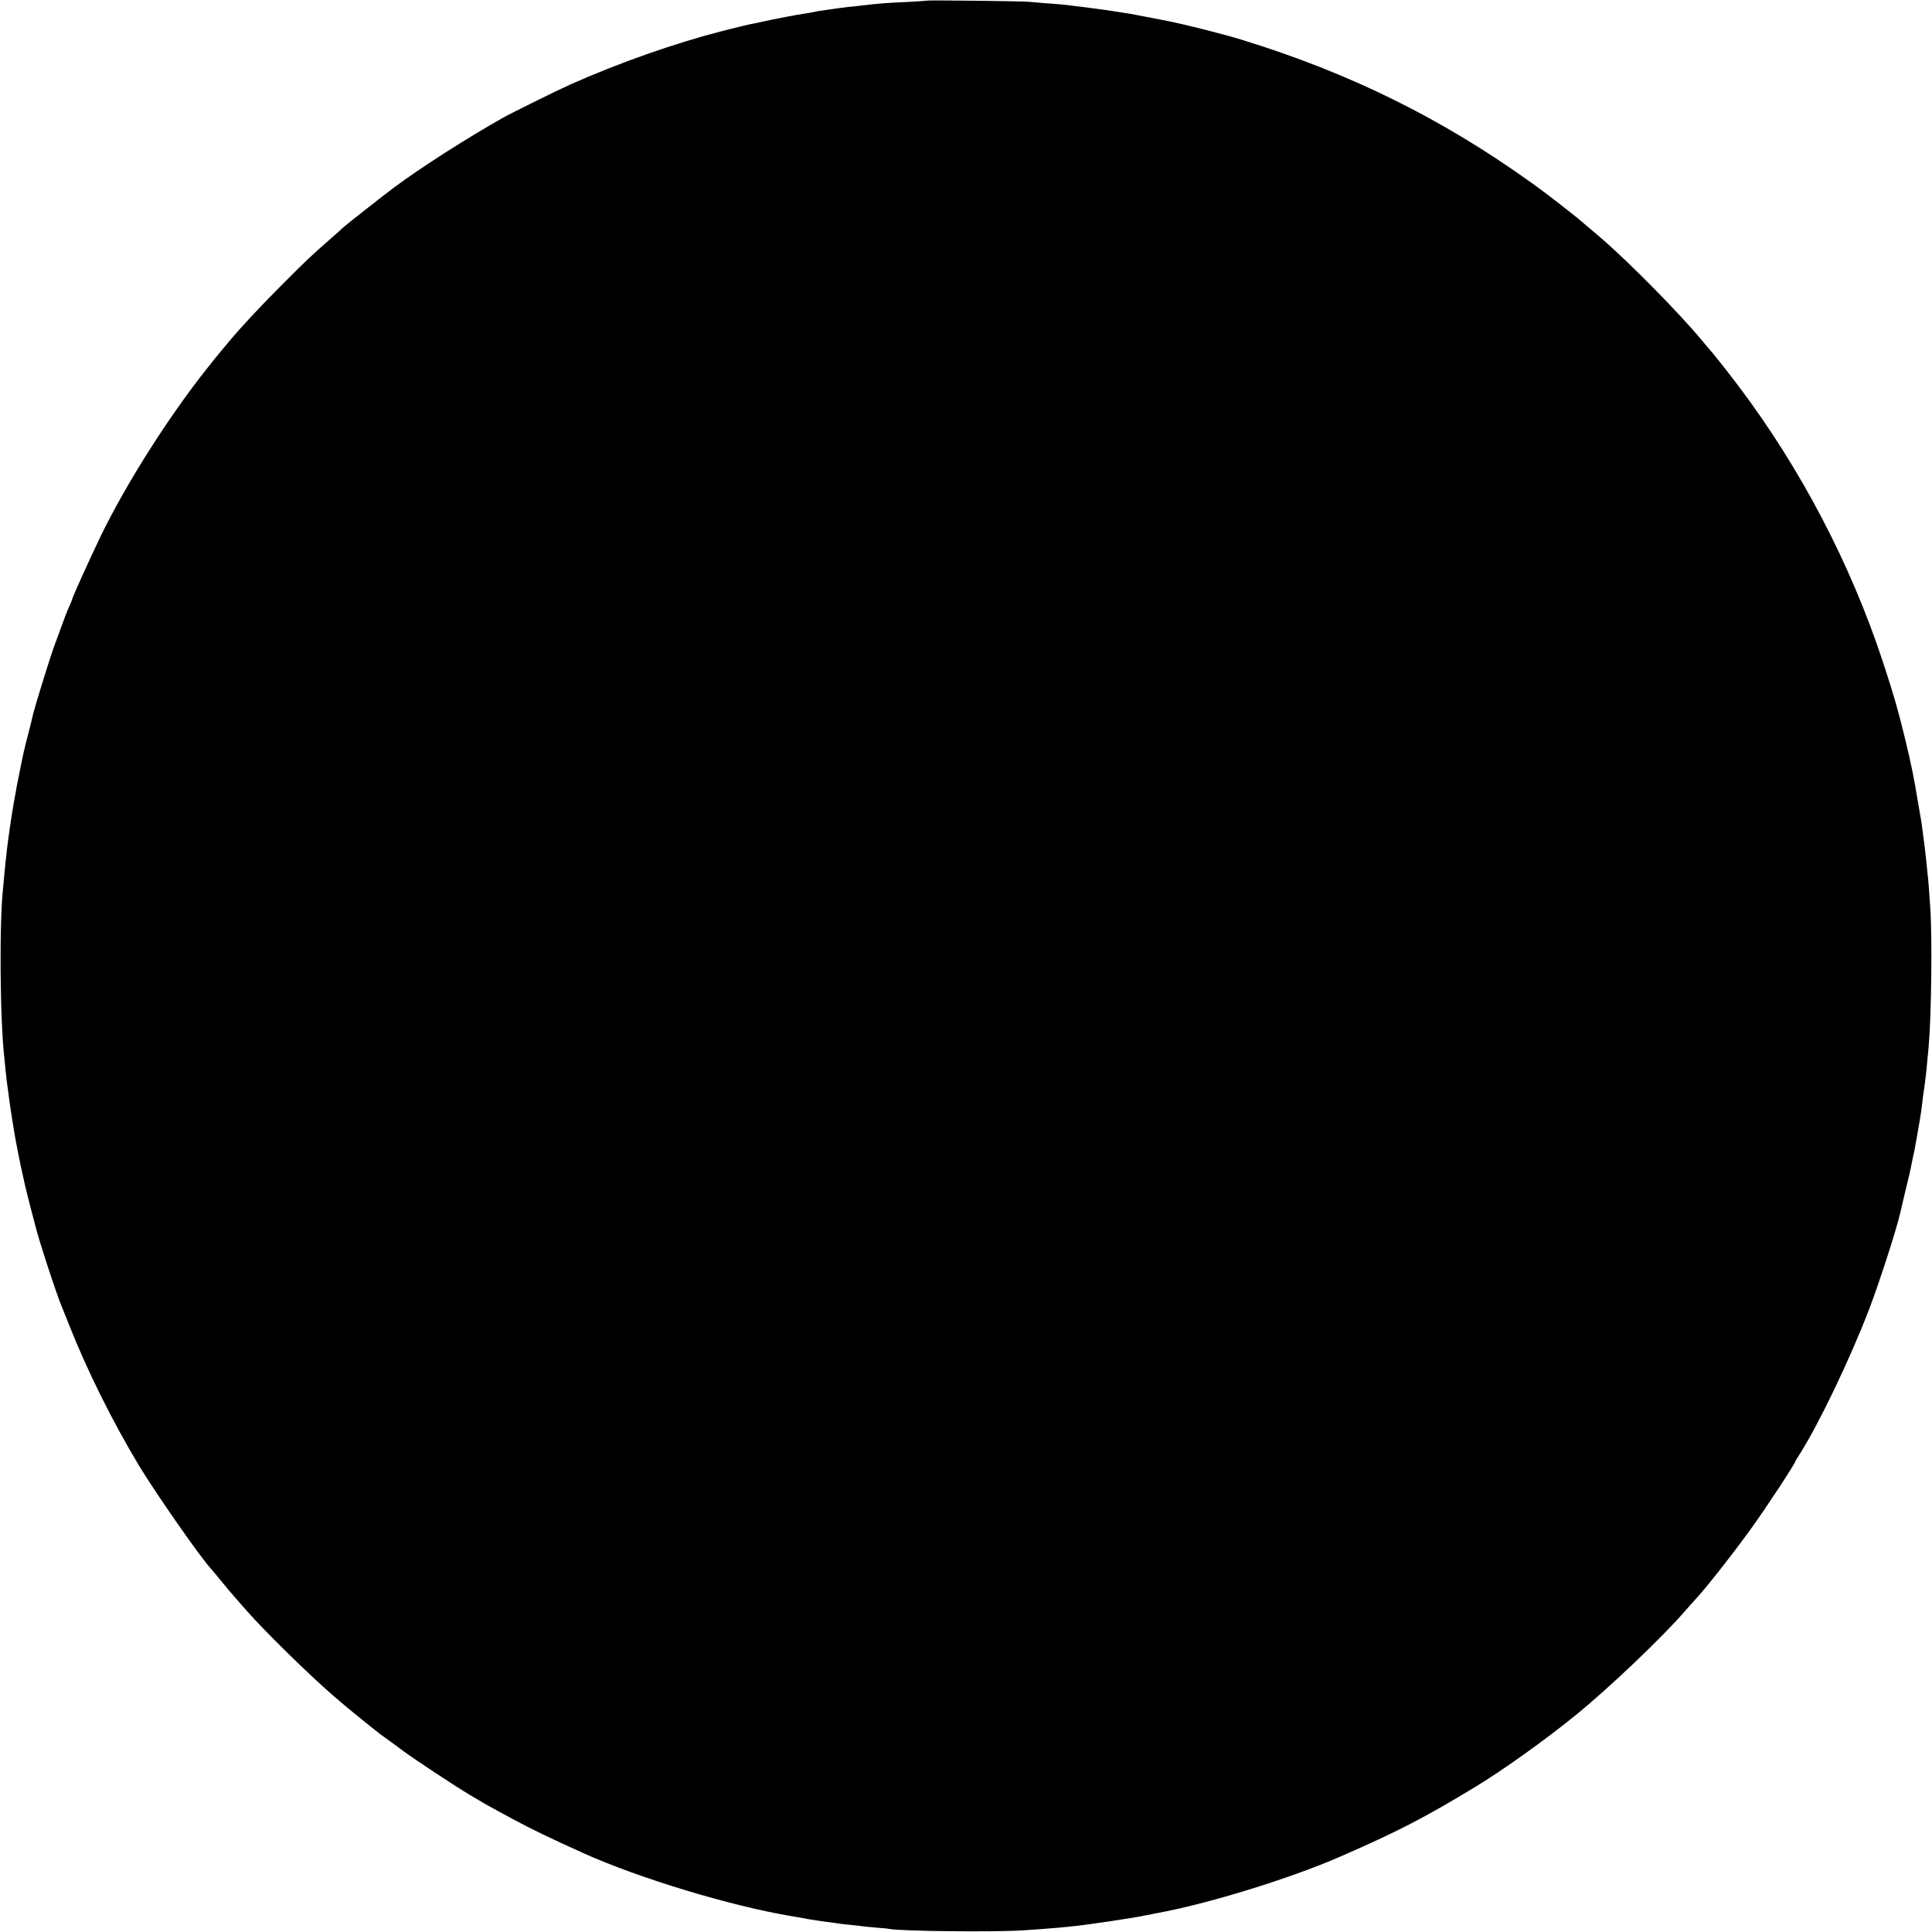 <?xml version="1.0" standalone="no"?>
<!DOCTYPE svg PUBLIC "-//W3C//DTD SVG 20010904//EN"
 "http://www.w3.org/TR/2001/REC-SVG-20010904/DTD/svg10.dtd">
<svg version="1.0" xmlns="http://www.w3.org/2000/svg"
 width="1500pt" height="1500pt" viewBox="0 0 1500 1500"
 preserveAspectRatio="xMidYMid meet">
<g transform="translate(0,1500) scale(0.1,-0.1)"
fill="#000000" stroke="none">
<path d="M7198 14995 c-2 -1 -68 -6 -148 -10 -181 -8 -214 -11 -370 -29 -19
-3 -62 -7 -95 -10 -33 -4 -71 -9 -85 -11 -14 -2 -45 -7 -70 -10 -25 -3 -56 -8
-70 -10 -58 -12 -76 -15 -115 -21 -58 -8 -229 -41 -310 -59 -38 -9 -92 -20
-119 -25 -27 -6 -119 -28 -205 -50 -373 -96 -795 -244 -1181 -415 -103 -46
-461 -223 -530 -262 -294 -167 -635 -386 -840 -538 -96 -72 -388 -302 -400
-315 -3 -4 -45 -42 -95 -85 -152 -134 -174 -154 -365 -345 -192 -193 -321
-331 -423 -453 -33 -40 -69 -83 -81 -97 -12 -14 -55 -68 -96 -120 -299 -378
-622 -889 -817 -1290 -87 -181 -223 -481 -223 -494 0 -3 -9 -25 -20 -49 -10
-23 -26 -60 -34 -82 -28 -77 -73 -200 -79 -215 -29 -73 -154 -476 -172 -553
-2 -12 -18 -76 -35 -142 -33 -127 -39 -154 -64 -280 -9 -44 -18 -91 -21 -105
-3 -14 -8 -38 -10 -55 -3 -16 -12 -66 -20 -110 -16 -93 -41 -264 -51 -350 -3
-33 -8 -73 -10 -90 -2 -16 -6 -61 -10 -100 -3 -38 -7 -83 -9 -100 -31 -264
-26 -1033 10 -1340 2 -22 7 -67 10 -100 3 -33 10 -91 16 -130 5 -38 11 -83 13
-100 4 -32 37 -243 41 -260 1 -5 5 -28 9 -50 9 -49 36 -184 41 -205 2 -8 11
-49 20 -90 8 -41 32 -136 51 -210 19 -74 37 -139 38 -145 25 -106 168 -543
206 -630 4 -11 30 -74 56 -140 139 -353 340 -757 547 -1100 131 -216 485 -723
554 -793 6 -7 29 -34 50 -60 35 -44 142 -171 153 -182 3 -3 36 -41 75 -85 130
-150 481 -494 661 -650 117 -101 122 -106 367 -302 10 -8 42 -31 70 -51 29
-20 81 -59 117 -86 79 -59 402 -273 520 -343 93 -56 137 -81 220 -126 30 -16
82 -44 115 -62 145 -78 281 -144 545 -263 431 -194 1133 -407 1605 -487 22 -4
51 -9 65 -11 14 -3 48 -9 75 -14 28 -5 91 -14 140 -21 50 -6 98 -13 107 -15 9
-1 48 -6 85 -9 37 -4 79 -8 93 -11 14 -2 60 -6 103 -10 43 -3 88 -7 100 -10
96 -18 815 -26 1042 -11 118 8 141 9 280 21 69 6 217 23 265 31 14 2 45 7 70
10 25 3 56 8 70 10 14 2 57 9 95 15 90 14 109 17 175 30 30 6 66 13 80 16 397
72 1033 268 1425 439 446 194 665 308 1048 541 215 130 541 363 781 558 253
205 668 600 846 805 36 41 72 82 80 90 74 77 303 368 442 562 119 166 338 499
338 515 0 2 15 27 34 56 148 234 385 727 534 1113 81 209 222 647 247 765 2 8
17 74 34 145 39 160 42 174 48 205 2 14 9 45 14 70 11 48 13 57 29 148 16 94
20 116 24 137 5 26 17 110 22 154 2 19 5 48 8 65 13 84 24 181 31 266 4 36 8
85 10 110 20 220 27 837 12 1055 -4 61 -10 137 -12 170 -2 33 -7 80 -10 105
-2 25 -7 70 -10 100 -7 72 -35 288 -41 320 -2 14 -11 63 -19 110 -40 239 -53
301 -105 518 -54 223 -86 333 -170 590 -252 764 -638 1503 -1124 2147 -78 104
-210 270 -226 285 -3 3 -29 34 -58 69 -164 199 -557 599 -768 781 -67 58 -183
156 -200 170 -167 133 -267 209 -354 271 -697 500 -1410 852 -2248 1110 -159
49 -480 129 -622 155 -14 3 -70 14 -125 24 -111 22 -137 26 -204 36 -25 4 -55
8 -65 10 -20 4 -148 21 -221 30 -22 2 -56 7 -75 9 -47 7 -107 13 -215 20 -49
4 -106 9 -125 11 -38 5 -787 14 -792 9z"/>
</g>
</svg>
